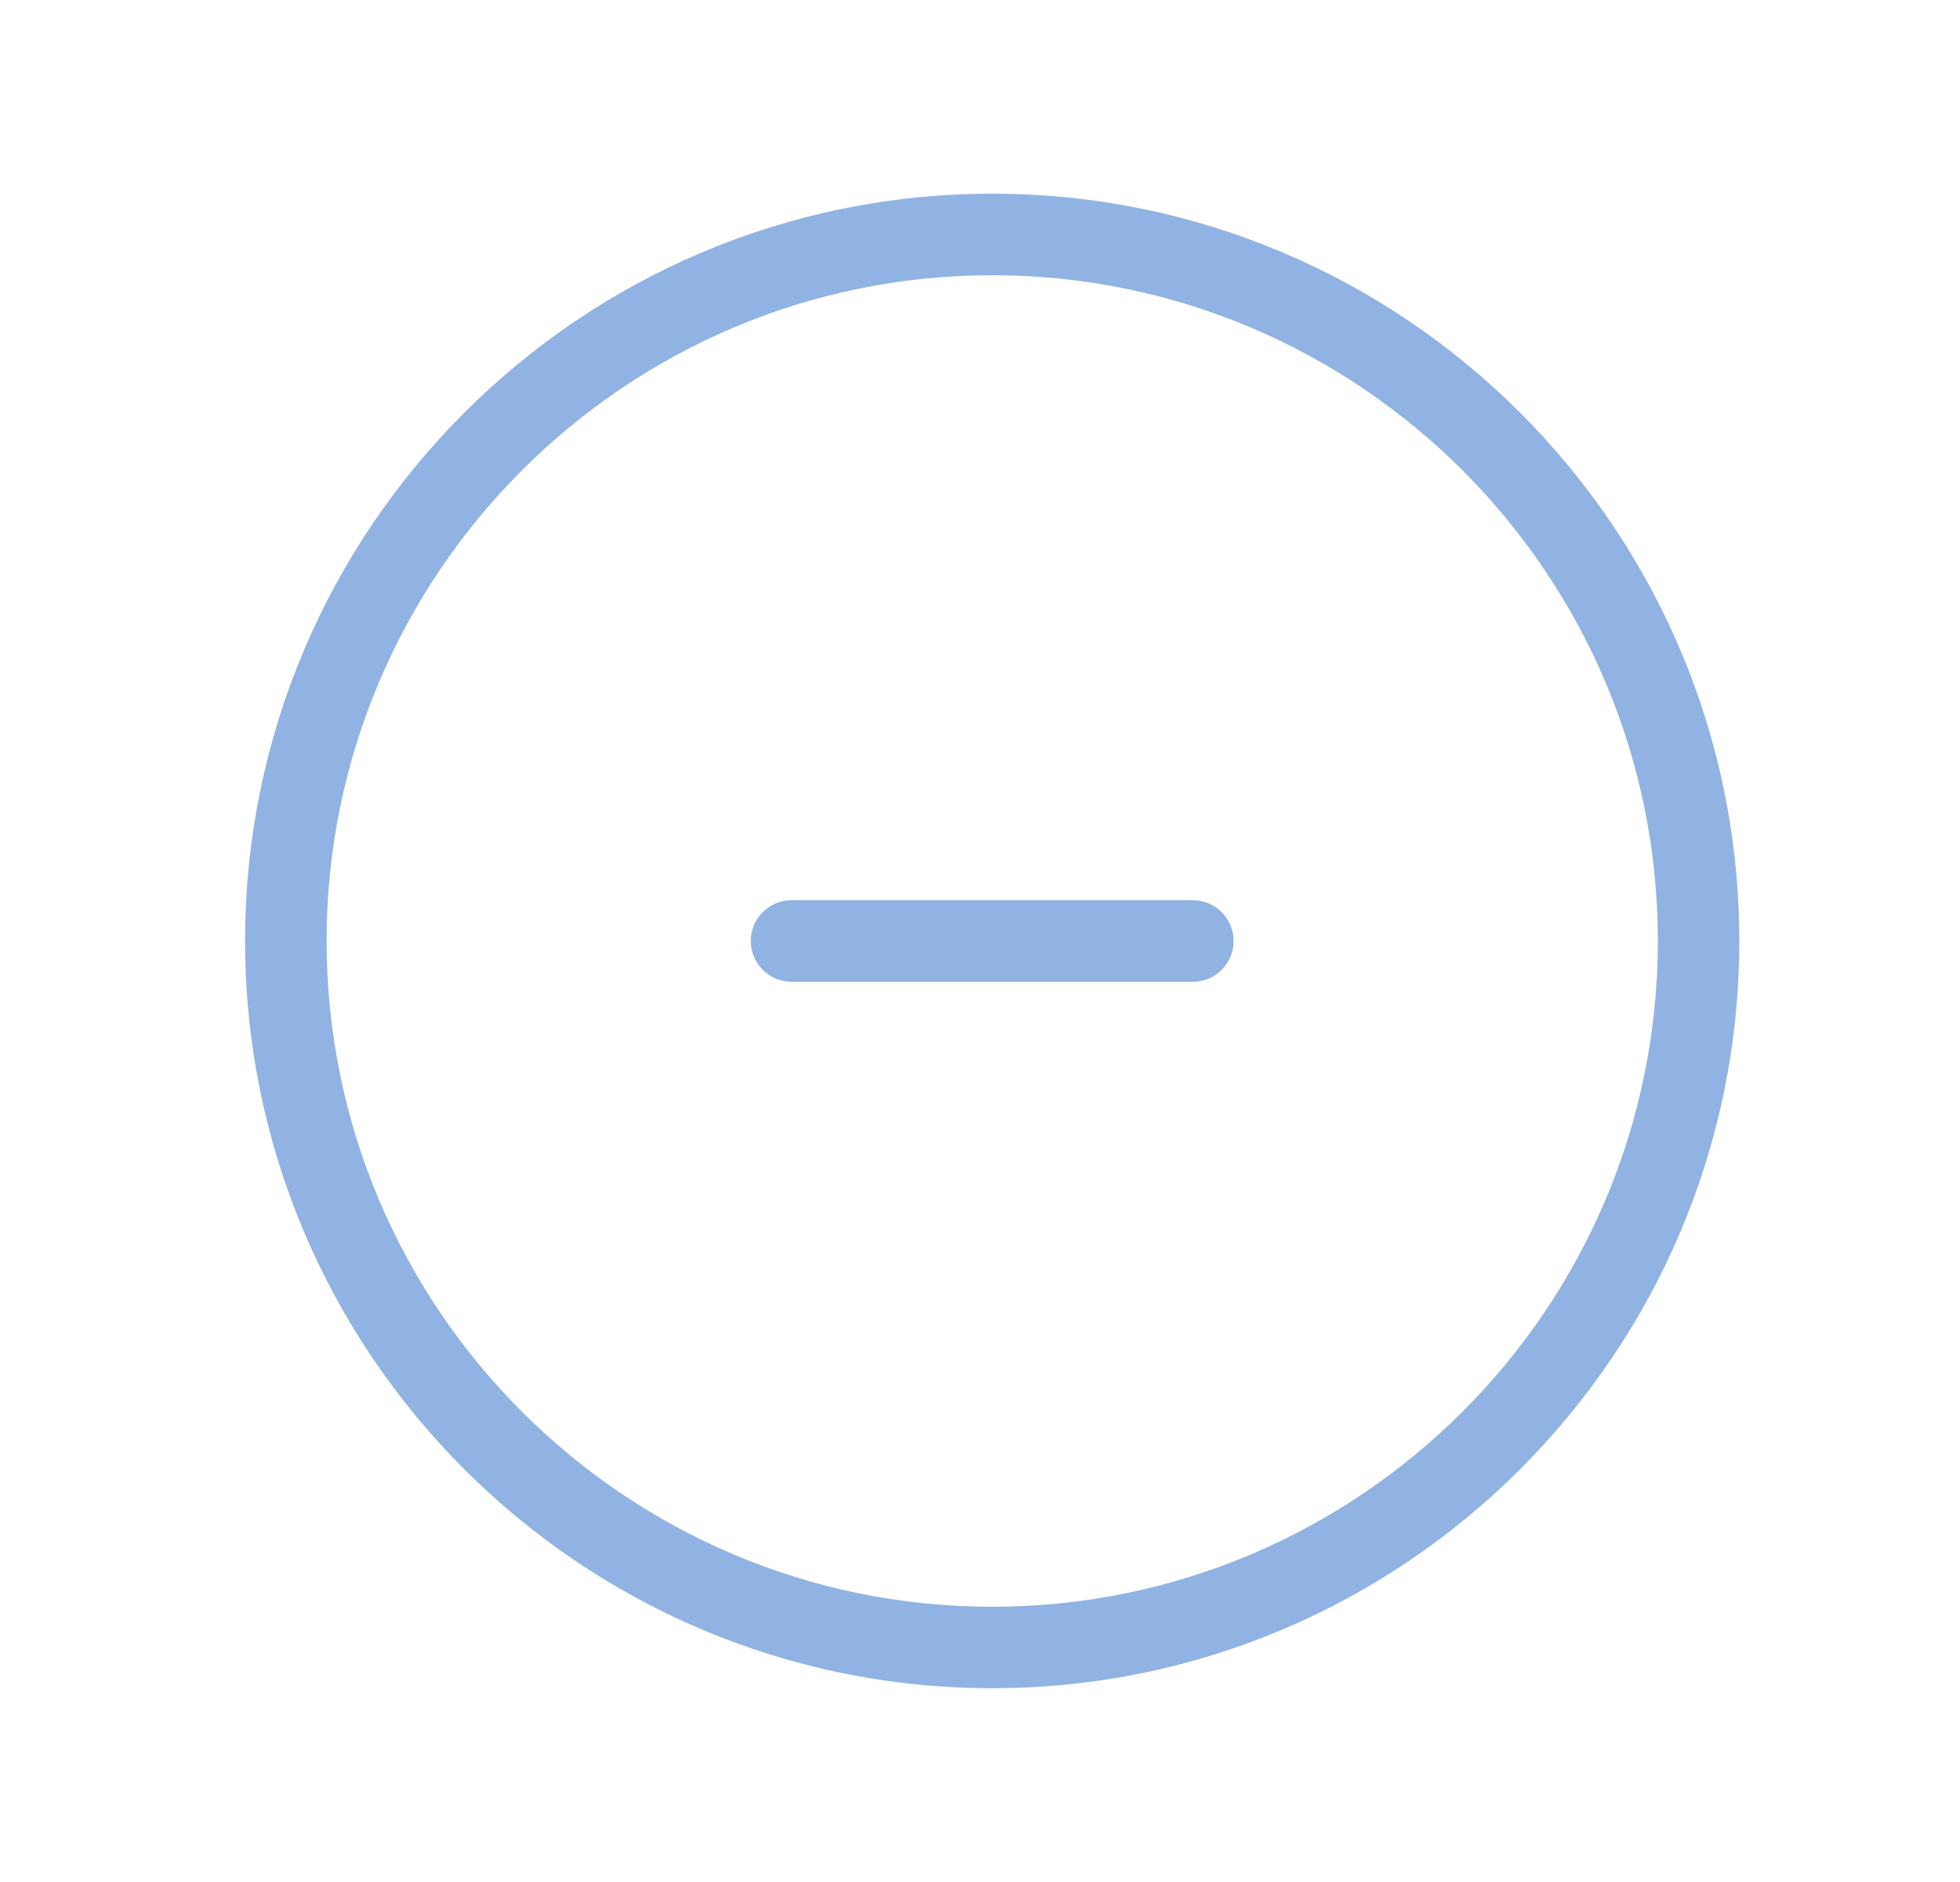<svg width="25" height="24" viewBox="0 0 25 24" fill="none" xmlns="http://www.w3.org/2000/svg">
<path d="M15.735 12C15.735 12.287 15.503 12.52 15.215 12.52H10.096C9.809 12.52 9.576 12.287 9.576 12C9.576 11.713 9.809 11.48 10.096 11.48H15.216C15.503 11.48 15.735 11.713 15.735 12ZM22.185 12C22.185 17.255 17.911 21.529 12.656 21.529C7.401 21.529 3.126 17.255 3.126 12C3.126 6.745 7.401 2.47 12.656 2.47C17.911 2.47 22.185 6.745 22.185 12ZM21.146 12C21.146 7.319 17.337 3.51 12.656 3.51C7.975 3.51 4.166 7.319 4.166 12C4.166 16.682 7.975 20.49 12.656 20.49C17.337 20.49 21.146 16.682 21.146 12Z" fill="#91B3E3"/>
</svg>
